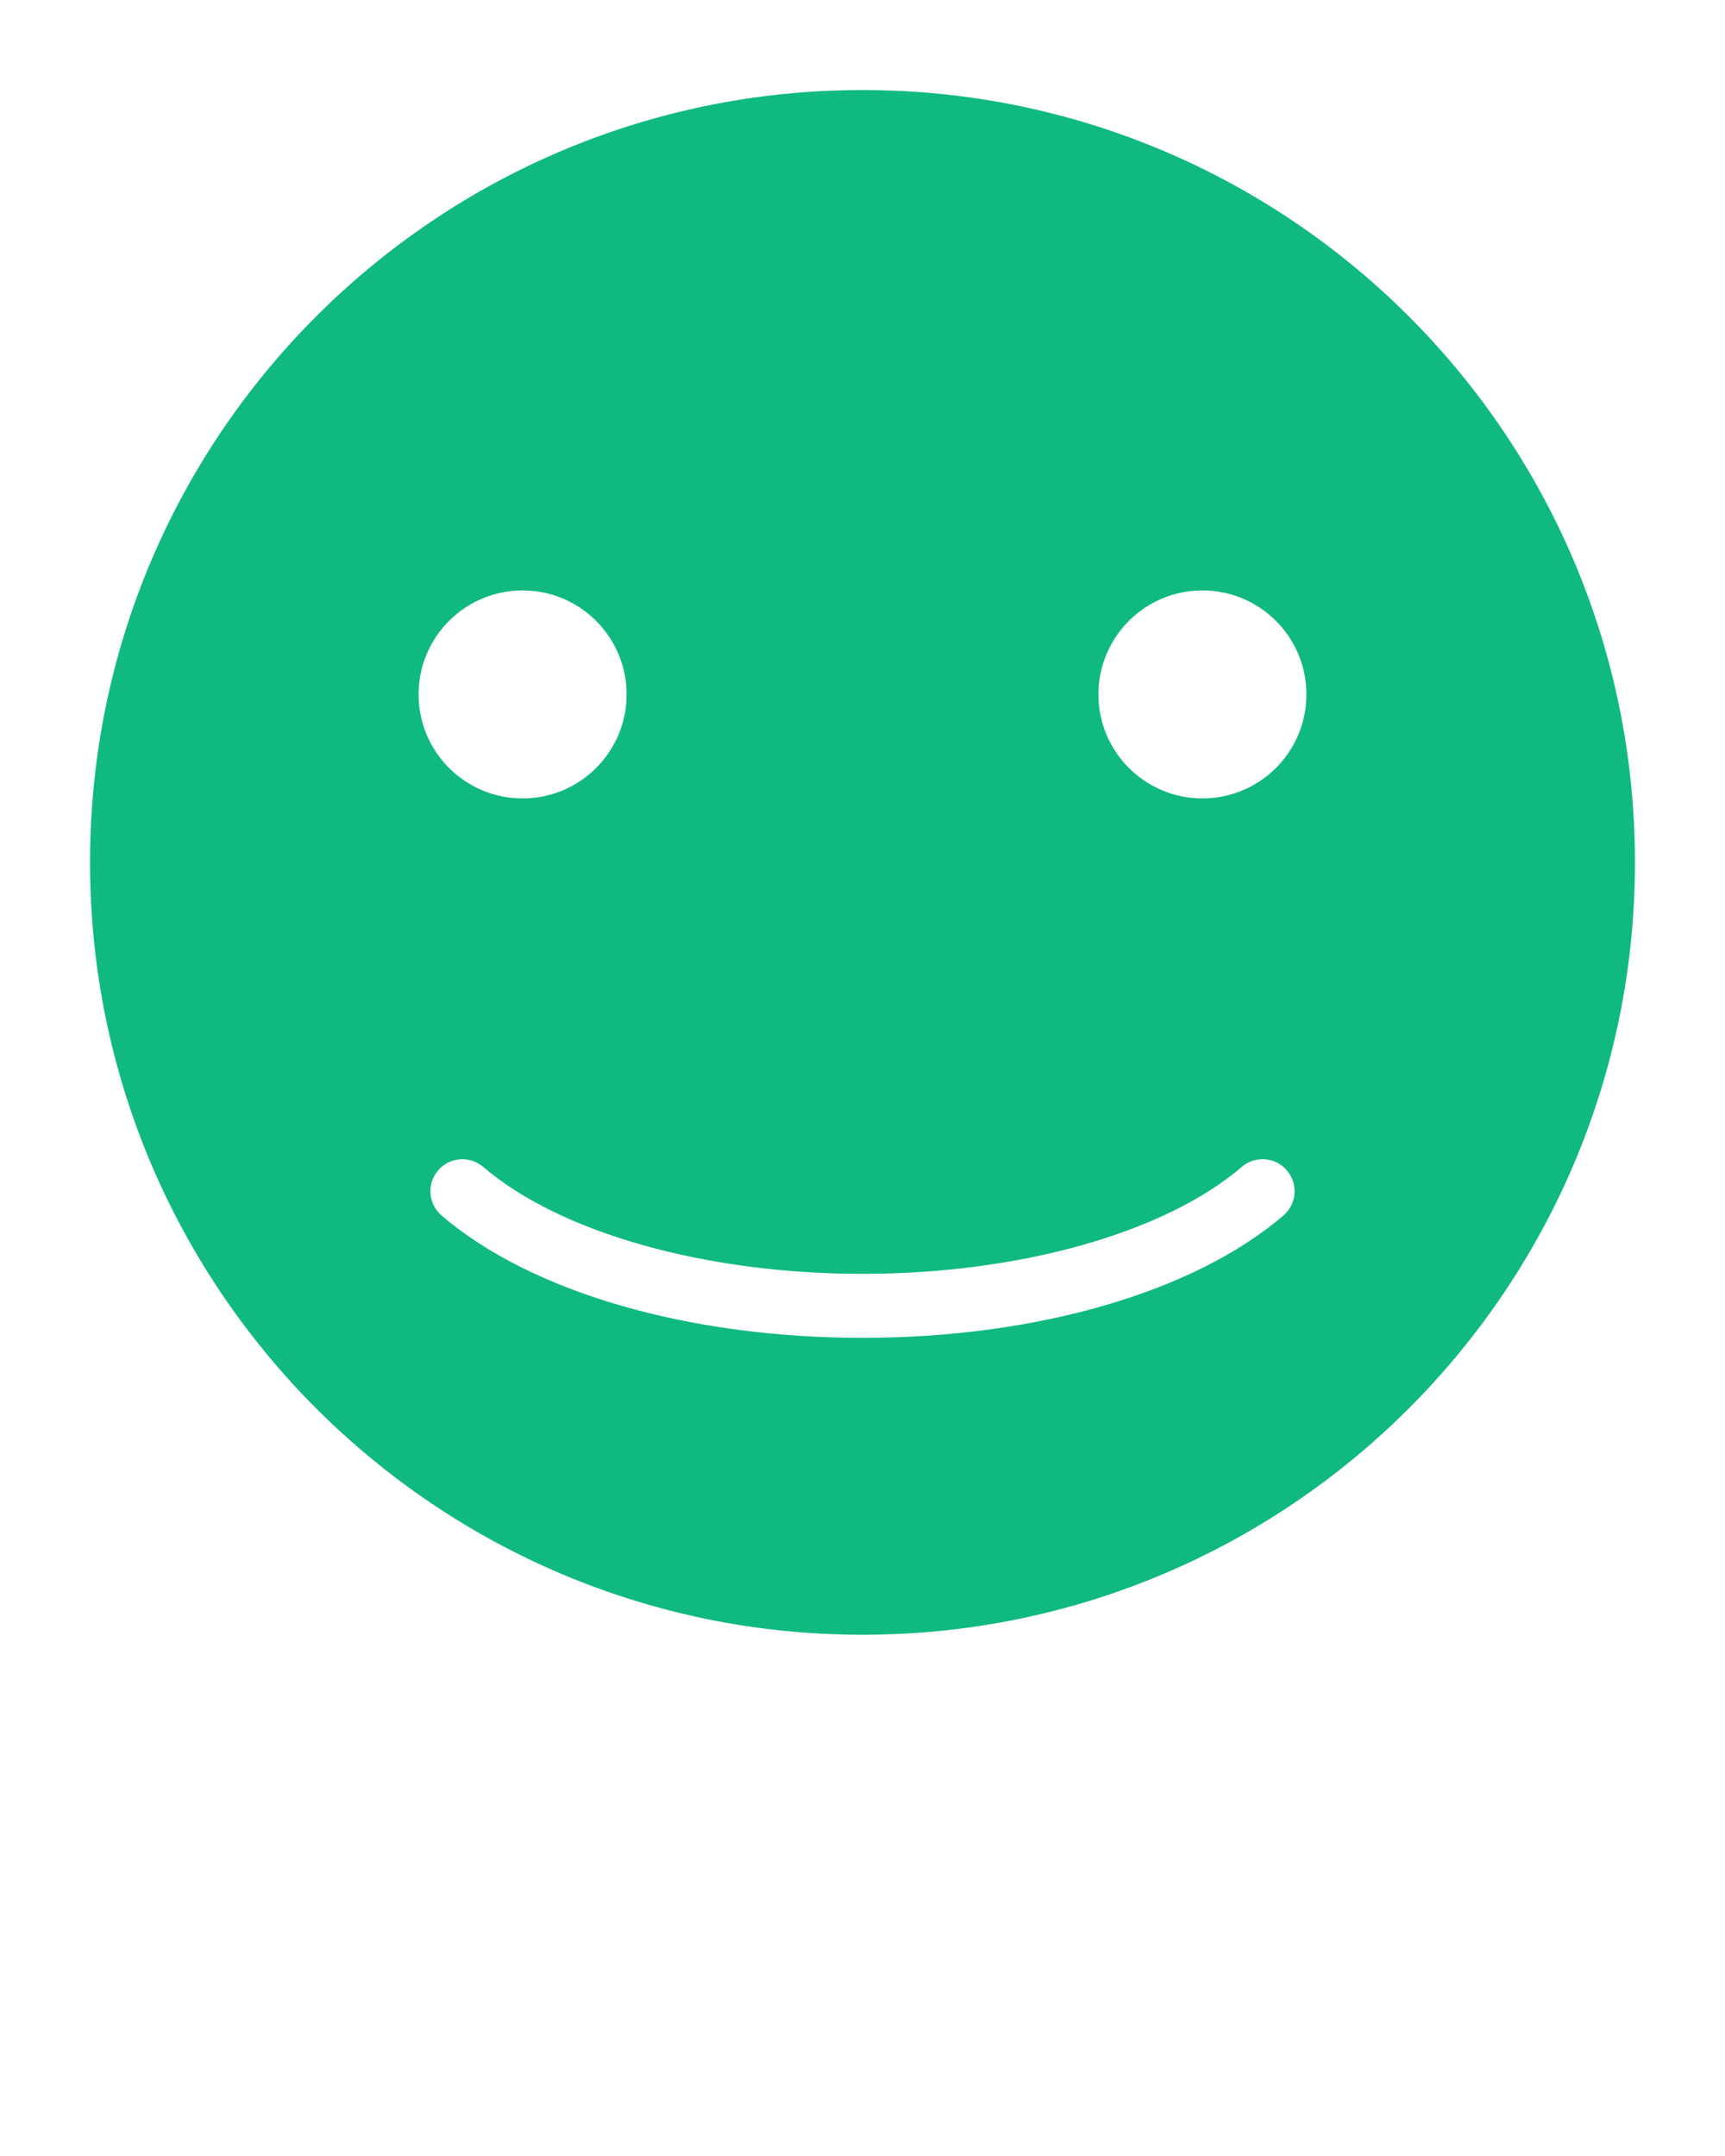 <svg xmlns="http://www.w3.org/2000/svg" xmlns:xlink="http://www.w3.org/1999/xlink" version="1.1" x="0px" y="0px" viewBox="0 0 100 125" enable-background="new 0 0 100 100" xml:space="preserve"><path fill="#10b981" d="M50,5.22C25.27,5.22,5.22,25.269,5.22,50c0,24.731,20.05,44.78,44.78,44.78c24.731,0,44.78-20.049,44.78-44.78  C94.78,25.269,74.731,5.22,50,5.22z M30.295,34.232c3.33,0,6.029,2.699,6.029,6.029s-2.699,6.029-6.029,6.029  s-6.029-2.699-6.029-6.029S26.965,34.232,30.295,34.232z M74.401,70.472c-5.179,4.44-14.301,7.093-24.402,7.093  c-10.101,0-19.224-2.652-24.401-7.093c-0.777-0.668-0.867-1.839-0.201-2.616c0.667-0.778,1.84-0.867,2.616-0.201  c4.459,3.824,12.884,6.2,21.986,6.2c9.104,0,17.528-2.376,21.987-6.2c0.776-0.667,1.949-0.578,2.616,0.201  C75.27,68.633,75.18,69.804,74.401,70.472z M69.706,46.29c-3.33,0-6.029-2.699-6.029-6.029s2.699-6.029,6.029-6.029  c3.329,0,6.028,2.699,6.028,6.029S73.035,46.29,69.706,46.29z"/> </svg>